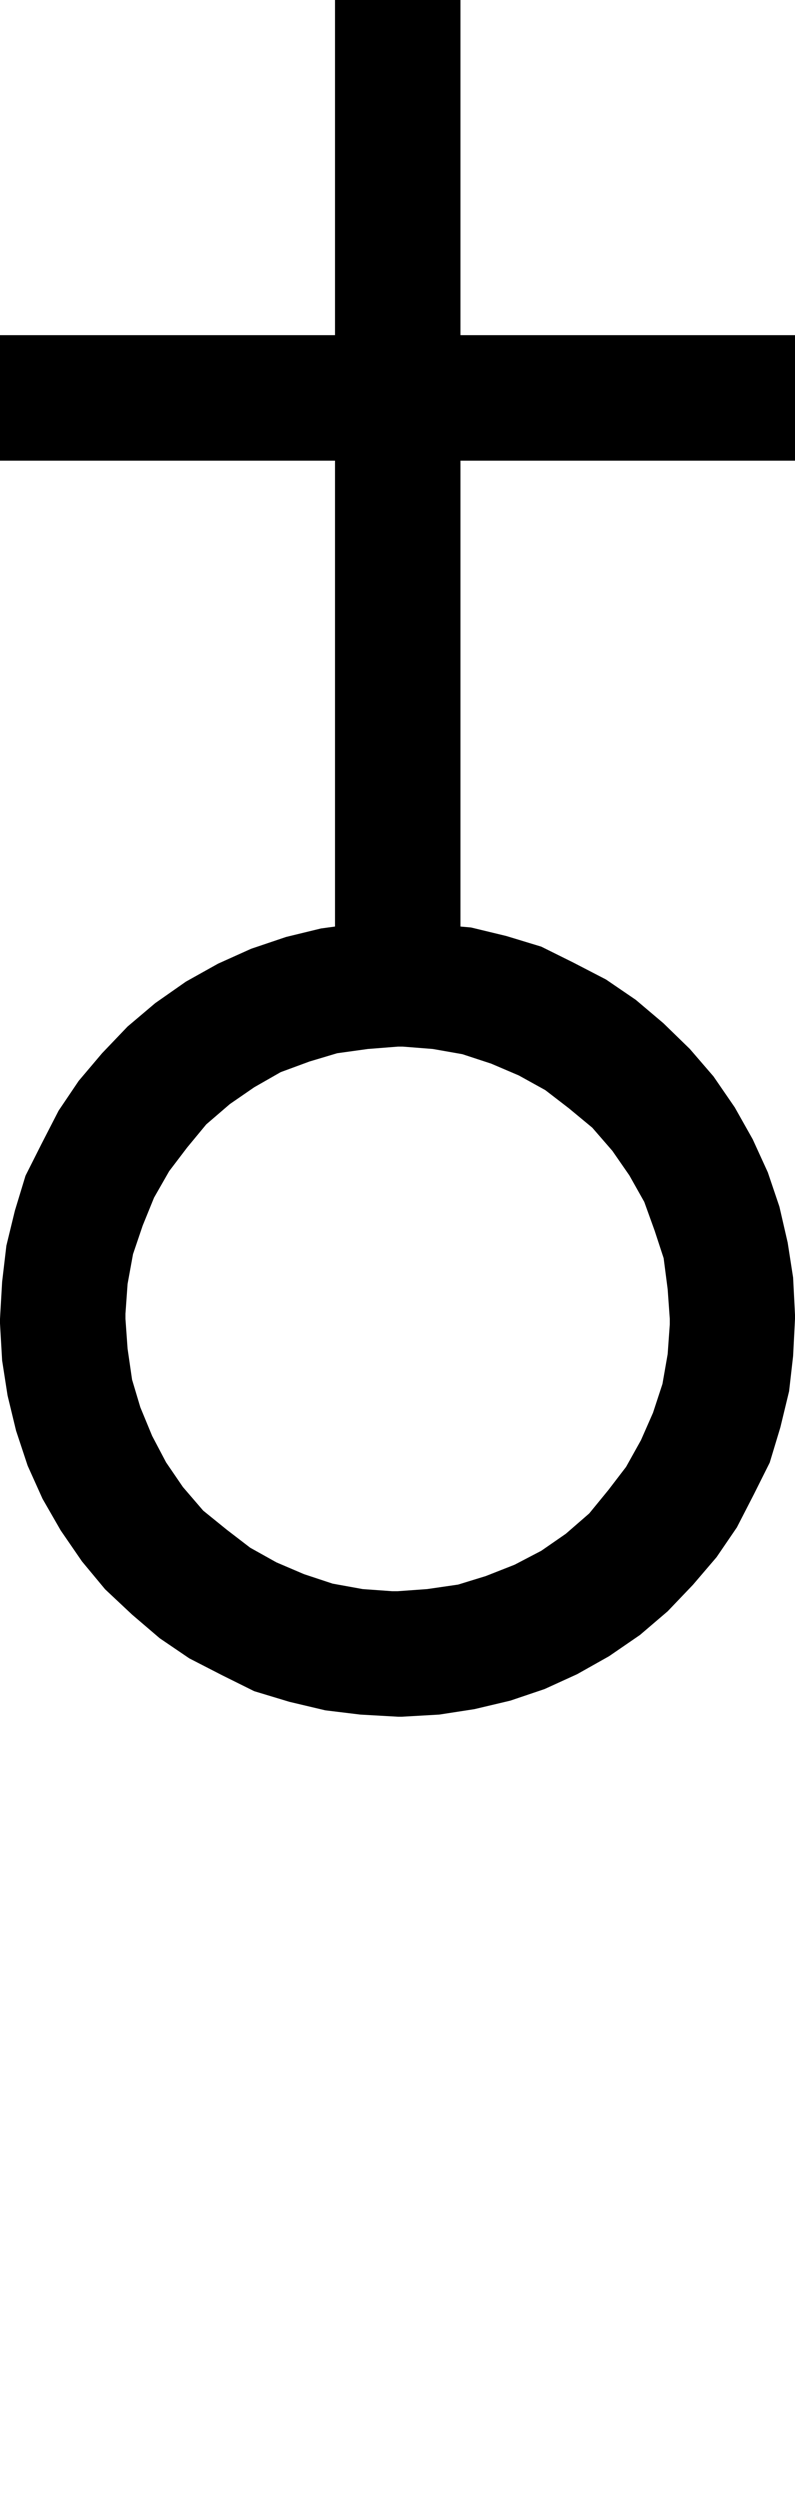 <?xml version="1.0" encoding="UTF-8" standalone="no"?>
<!-- Generator: Adobe Illustrator 13.0.0, SVG Export Plug-In . SVG Version: 6.00 Build 14948)  -->

<svg
   xmlns:dc="http://purl.org/dc/elements/1.1/"
   xmlns:cc="http://creativecommons.org/ns#"
   xmlns:rdf="http://www.w3.org/1999/02/22-rdf-syntax-ns#"
   xmlns:svg="http://www.w3.org/2000/svg"
   xmlns="http://www.w3.org/2000/svg"
   xmlns:sodipodi="http://sodipodi.sourceforge.net/DTD/sodipodi-0.dtd"
   xmlns:inkscape="http://www.inkscape.org/namespaces/inkscape"
   version="1.1"
   id="Layer_1"
   x="0px"
   y="0px"
   width="3.365"
   height="10.577"
   viewBox="0 0 3.365 10.577"
   xml:space="preserve"
   inkscape:version="0.48.0 r9654"
   sodipodi:docname="EgliseINF50m.svg"><defs
   id="defs3058" /><sodipodi:namedview
   pagecolor="#ffffff"
   bordercolor="#666666"
   borderopacity="1"
   objecttolerance="10"
   gridtolerance="10"
   guidetolerance="10"
   inkscape:pageopacity="0"
   inkscape:pageshadow="2"
   inkscape:window-width="640"
   inkscape:window-height="480"
   id="namedview3056"
   showgrid="false"
   fit-margin-top="0"
   fit-margin-left="0"
   fit-margin-right="0"
   fit-margin-bottom="0"
   inkscape:zoom="24.676185"
   inkscape:cx="1.6829999"
   inkscape:cy="5.2884997"
   inkscape:window-x="582"
   inkscape:window-y="396"
   inkscape:window-maximized="0"
   inkscape:current-layer="Layer_1" />
<g
   id="g3050">
	<path
   style="fill-rule:evenodd"
   d="M 1.949,0 V 1.418 H 3.365 V 1.949 H 1.949 V 3.92 L 1.994,3.924 2.143,3.96 2.291,4.005 2.426,4.072 2.565,4.144 2.691,4.23 2.808,4.329 2.92,4.438 3.02,4.554 3.11,4.685 3.186,4.82 3.25,4.96 3.299,5.105 3.334,5.257 3.357,5.405 3.365,5.563 V 5.58 L 3.357,5.737 3.34,5.886 3.303,6.039 3.258,6.188 3.191,6.322 3.119,6.462 3.033,6.588 2.933,6.705 2.826,6.817 2.709,6.917 2.578,7.007 2.443,7.083 2.305,7.146 2.16,7.195 2.008,7.231 1.859,7.254 1.701,7.263 H 1.684 L 1.525,7.254 1.377,7.236 1.225,7.2 1.076,7.155 0.941,7.088 0.801,7.016 0.676,6.931 0.559,6.831 0.445,6.724 0.347,6.606 0.257,6.475 0.18,6.341 0.117,6.201 0.068,6.053 0.032,5.904 0.009,5.756 0,5.599 V 5.58 L 0.009,5.423 0.027,5.27 0.063,5.122 0.108,4.974 0.176,4.839 0.248,4.699 0.333,4.573 0.432,4.456 0.54,4.343 0.657,4.244 0.787,4.153 0.923,4.077 1.063,4.014 1.211,3.964 1.359,3.928 1.418,3.92 V 1.949 H 0 V 1.418 H 1.418 V 0 H 1.949 z M 0.531,5.58 0.54,5.706 0.559,5.837 0.594,5.954 0.644,6.075 0.703,6.187 0.774,6.291 0.86,6.391 0.96,6.472 1.059,6.548 1.17,6.61 1.287,6.66 1.408,6.7 1.535,6.723 1.66,6.732 H 1.683 L 1.808,6.723 1.939,6.704 2.056,6.668 2.178,6.62 2.291,6.561 2.395,6.489 2.494,6.403 2.575,6.304 2.65,6.206 2.713,6.093 2.764,5.977 2.804,5.855 2.826,5.729 2.835,5.603 V 5.58 L 2.826,5.454 2.809,5.323 2.771,5.207 2.727,5.085 2.664,4.973 2.592,4.869 2.507,4.771 2.408,4.689 2.308,4.612 2.196,4.55 2.079,4.5 1.957,4.46 1.832,4.438 1.705,4.428 H 1.684 L 1.557,4.438 1.427,4.456 1.31,4.491 1.188,4.536 1.076,4.6 0.973,4.671 0.873,4.757 0.792,4.855 0.716,4.955 0.652,5.067 0.604,5.185 0.563,5.306 0.54,5.432 0.531,5.558 V 5.58 z"
   id="path3052"
   inkscape:connector-curvature="0" />
</g>
<ellipse
   style="fill:none"
   cx="1.657"
   cy="8.922"
   rx="1.281"
   ry="1.655"
   id="ellipse3054"
   sodipodi:cx="1.6569999"
   sodipodi:cy="8.9219999"
   sodipodi:rx="1.281"
   sodipodi:ry="1.655" />
</svg>